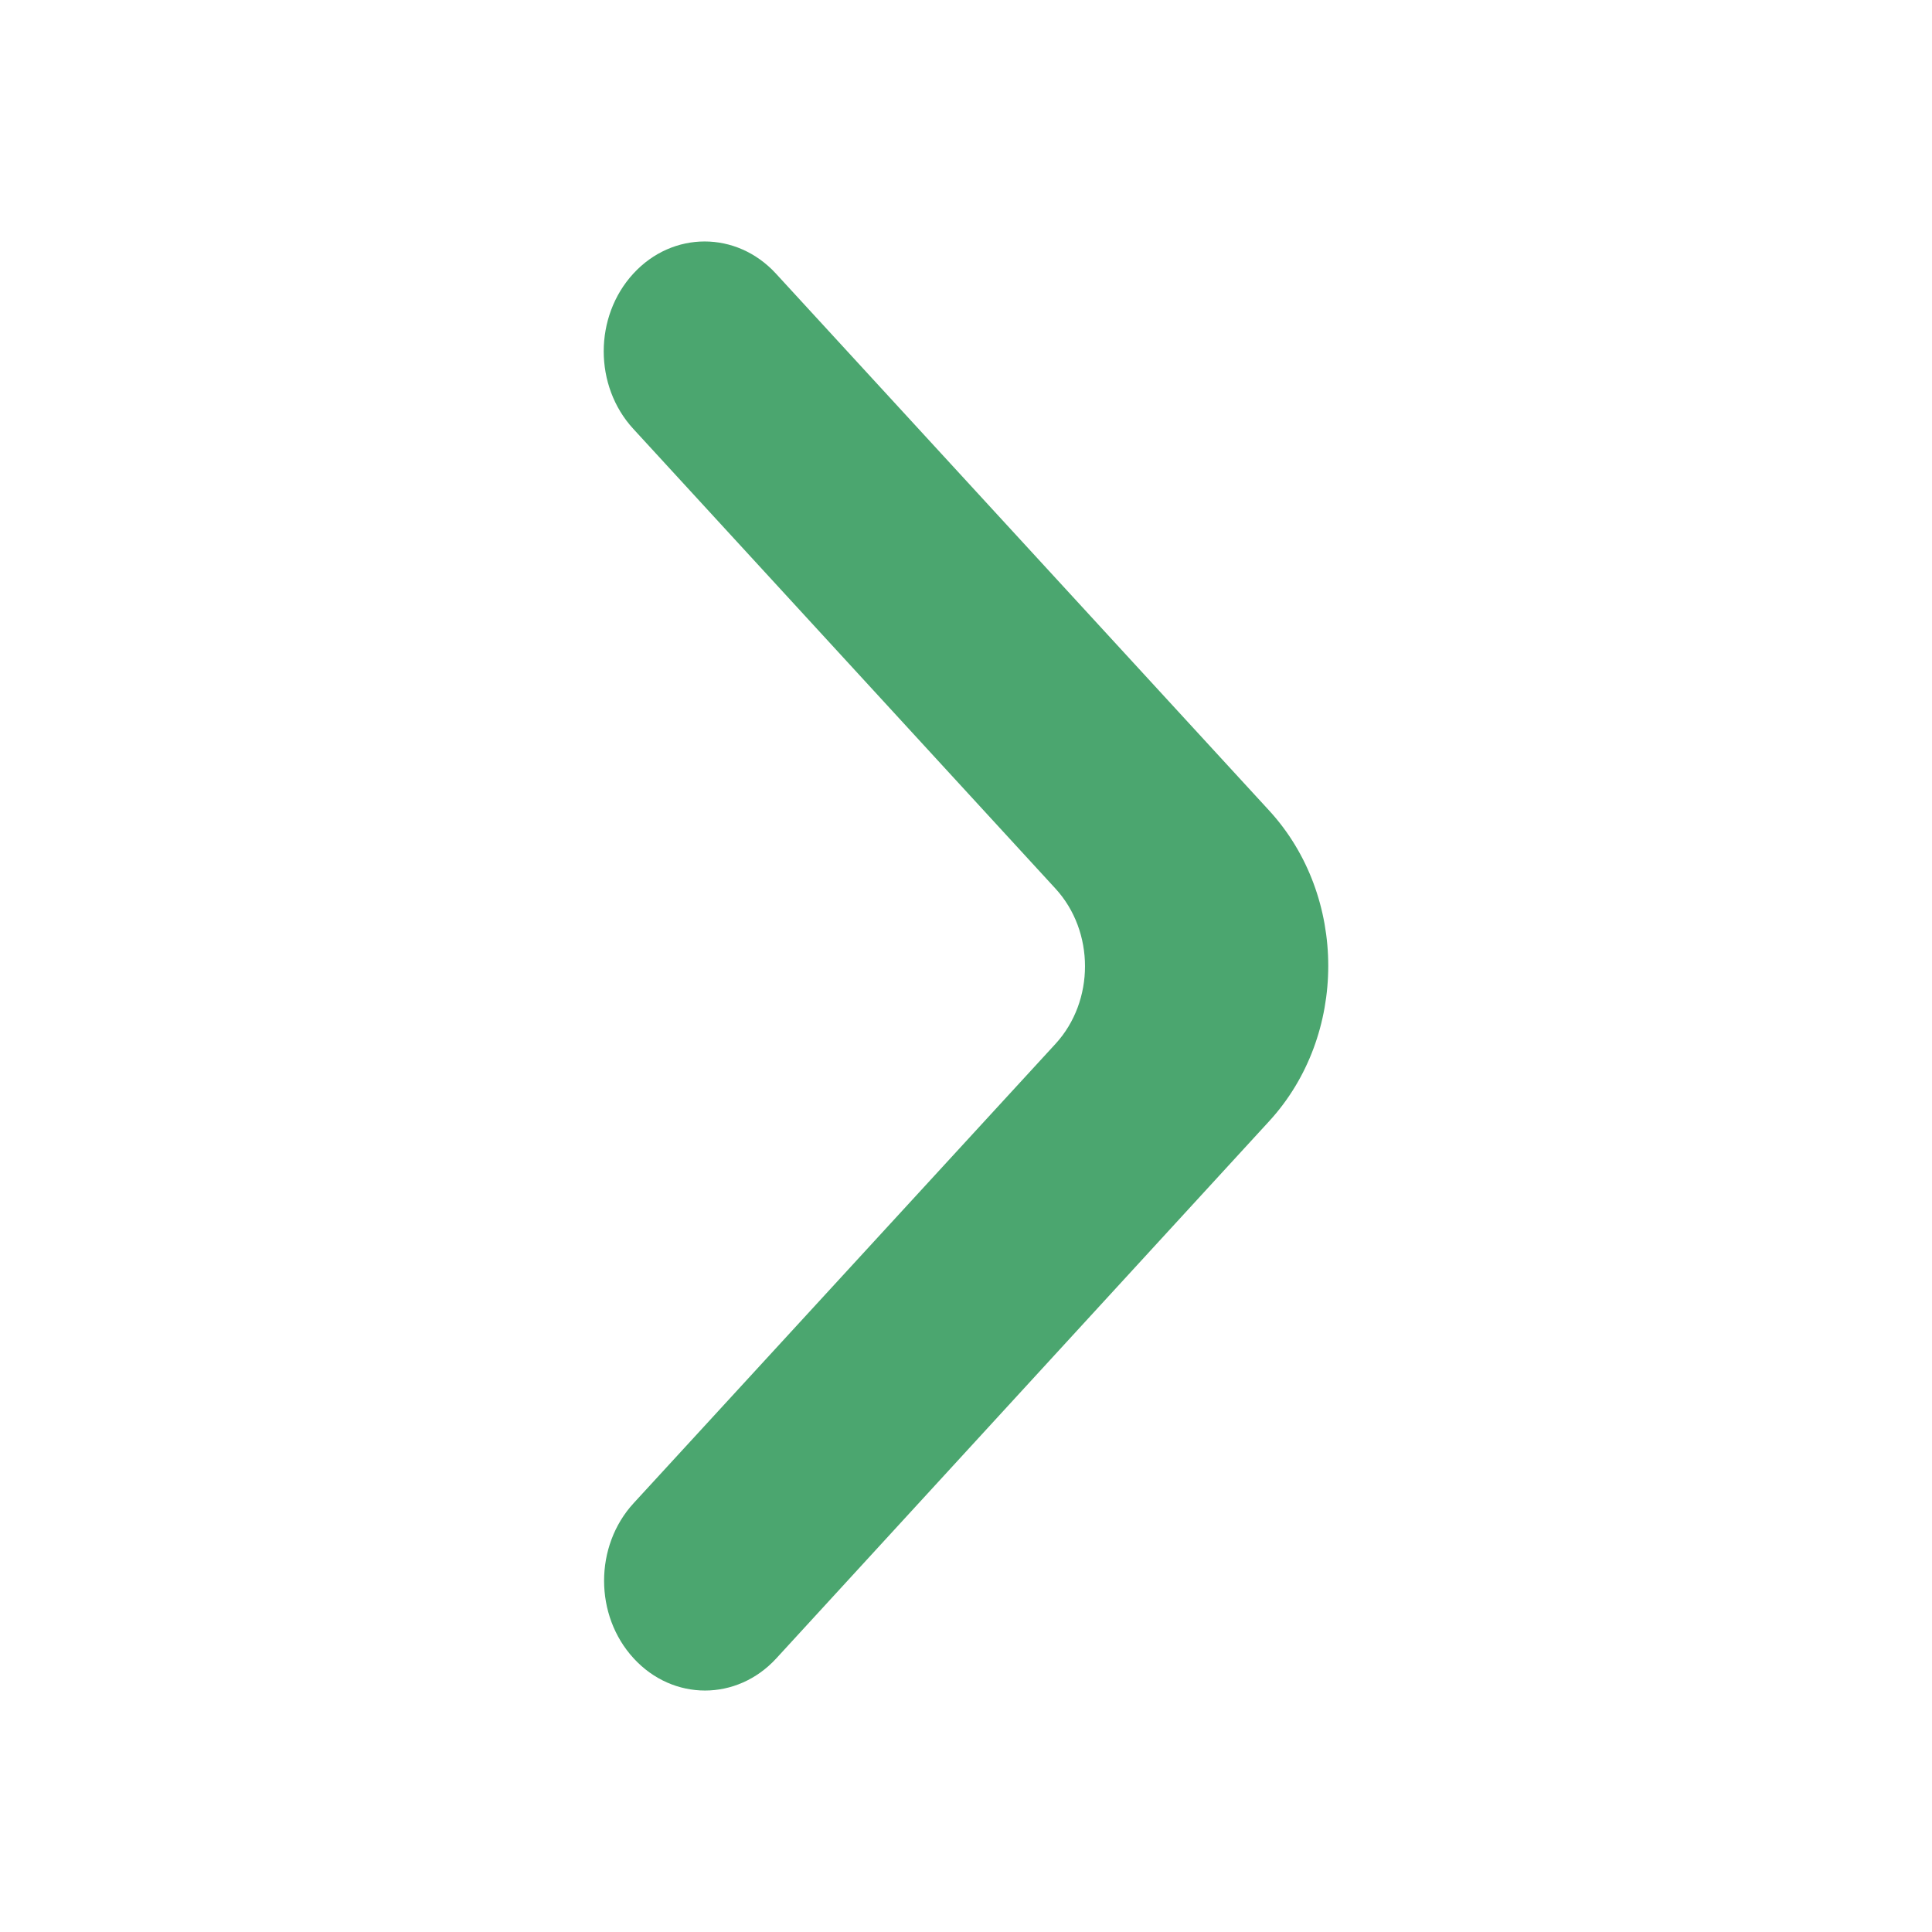 <svg width="16" height="16" viewBox="0 0 16 16" fill="none" xmlns="http://www.w3.org/2000/svg">
<g id="Forward">
<path id="Vector" d="M5.248 13.734C5.574 14.089 6.103 14.089 6.429 13.734L10.511 9.285C11.163 8.575 11.163 7.423 10.511 6.713L6.426 2.266C6.1 1.911 5.571 1.911 5.245 2.266C4.918 2.622 4.918 3.197 5.245 3.552L8.741 7.359C9.067 7.714 9.067 8.29 8.741 8.645L5.248 12.448C4.921 12.803 4.921 13.379 5.248 13.734Z" fill="#4BA66F"/>
</g>
</svg>
